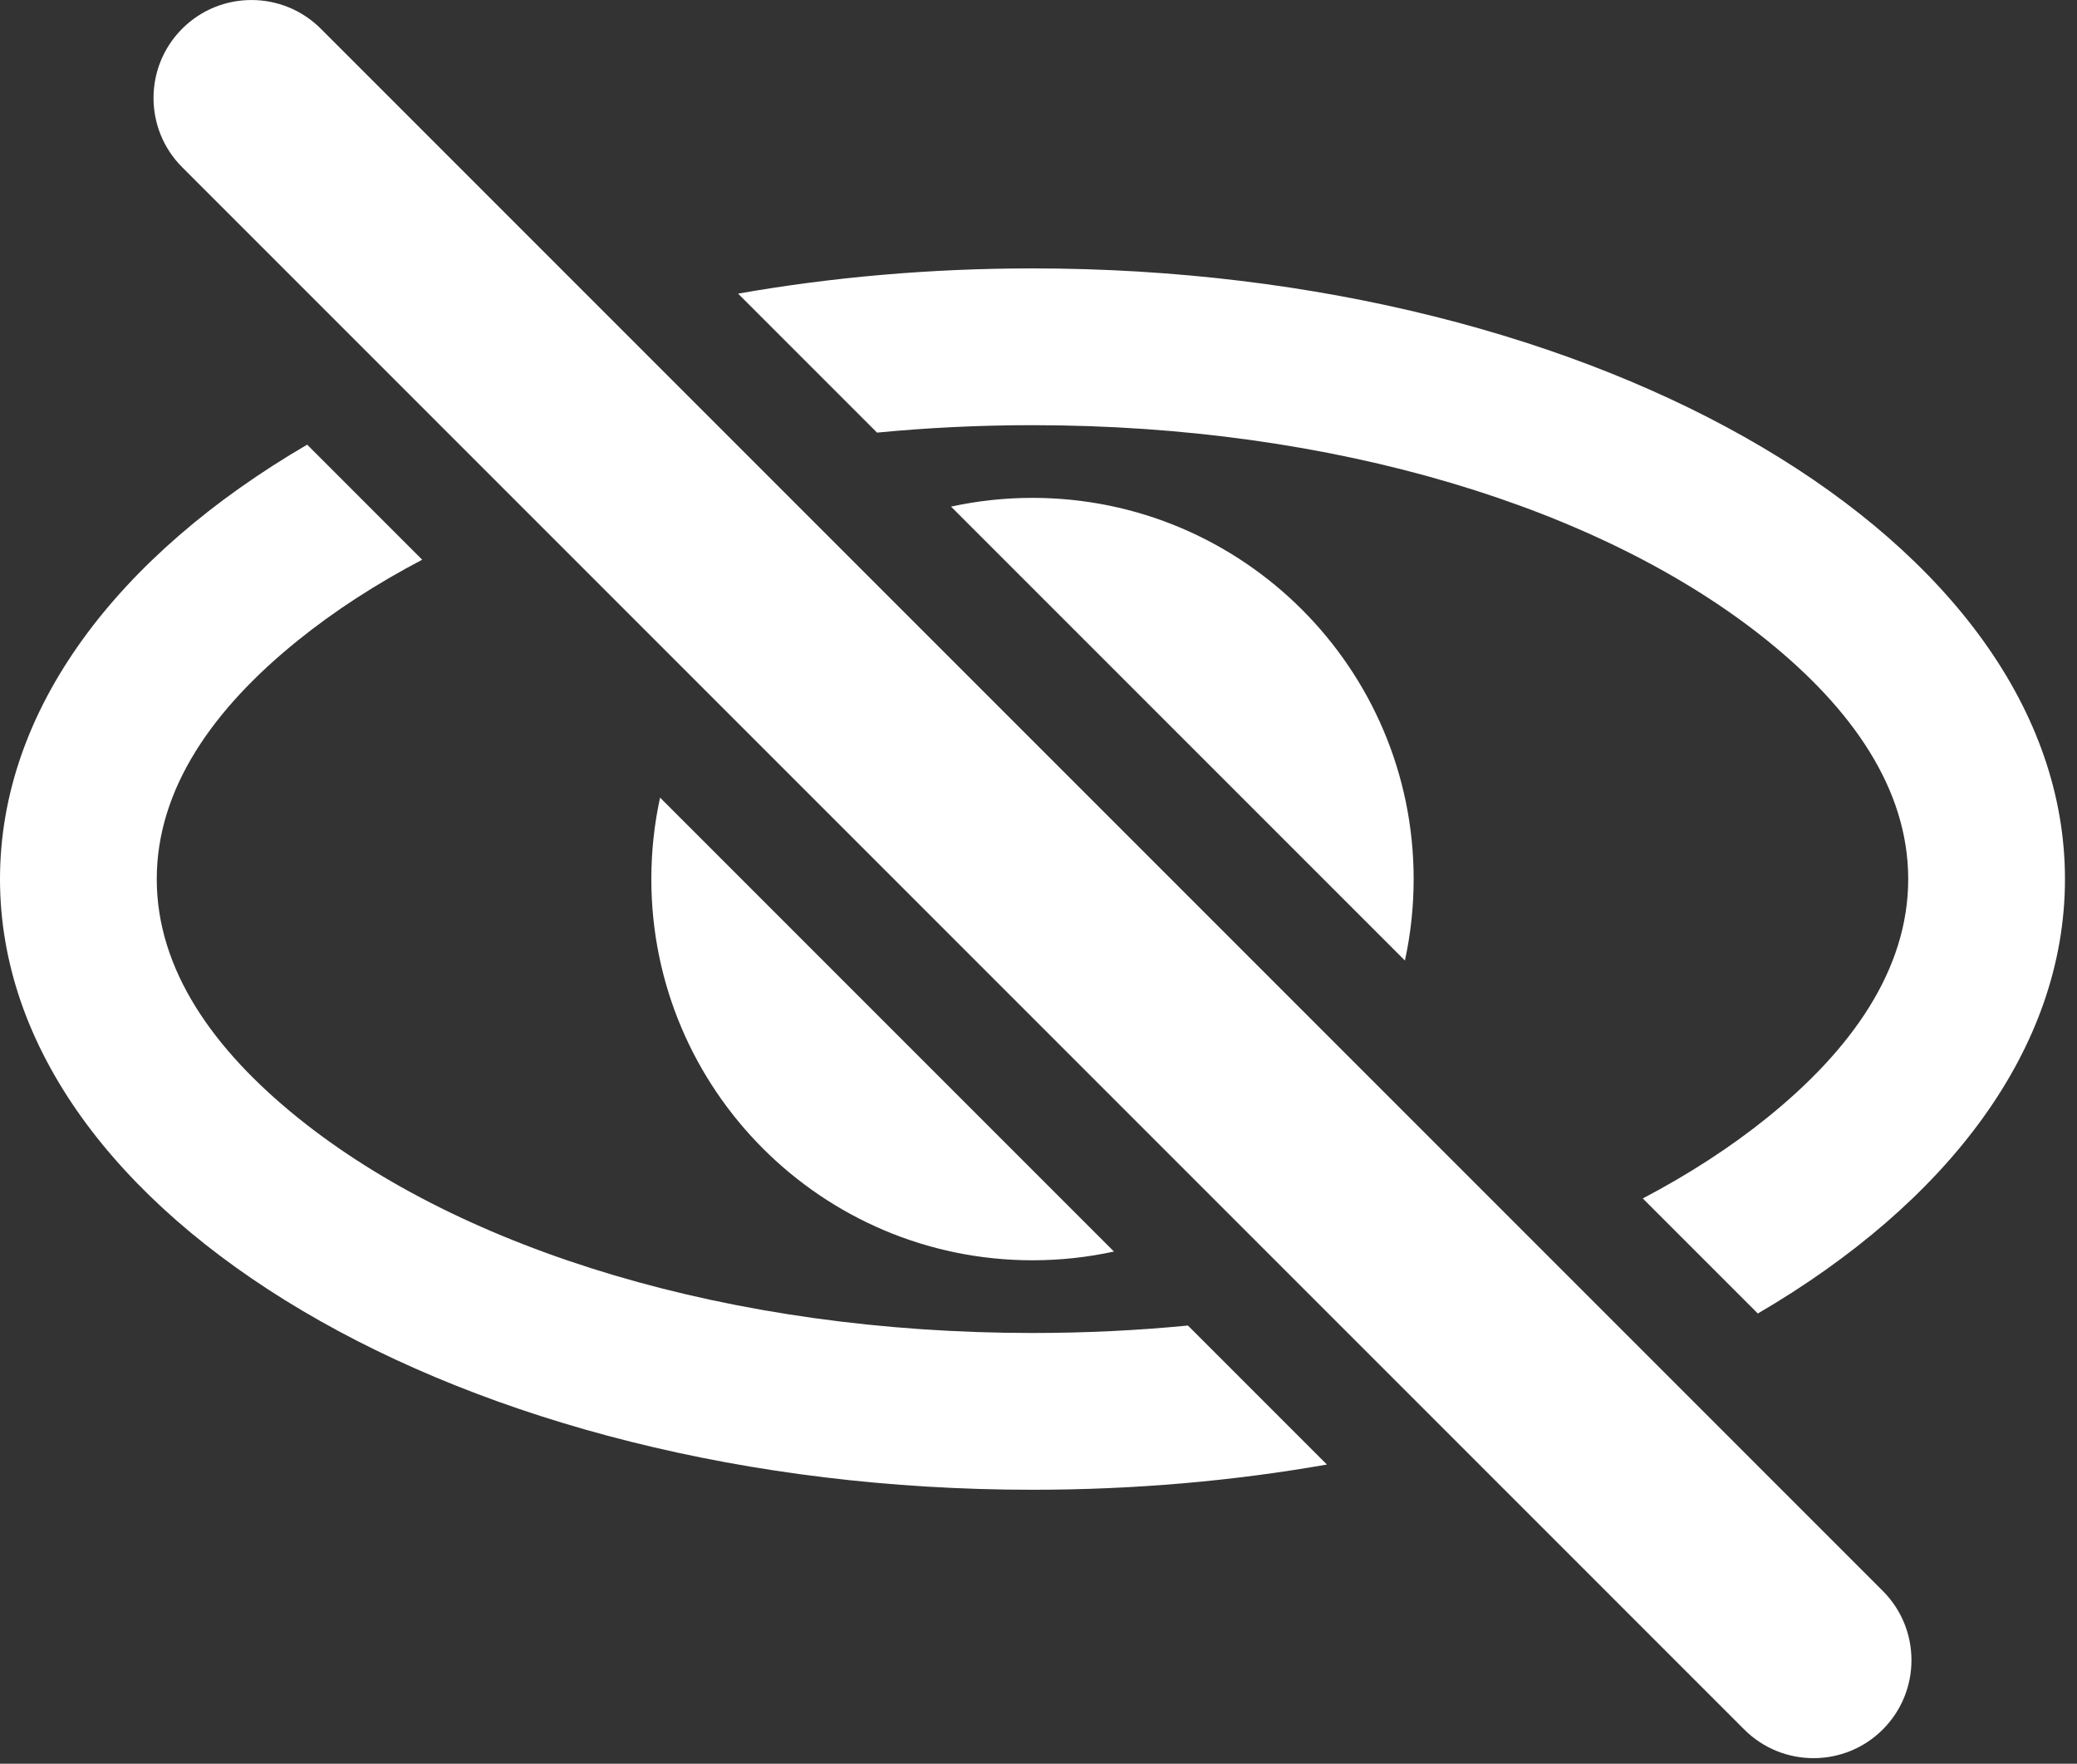 <?xml version="1.0" encoding="UTF-8" standalone="no"?>
<!DOCTYPE svg PUBLIC "-//W3C//DTD SVG 1.1//EN" "http://www.w3.org/Graphics/SVG/1.1/DTD/svg11.dtd">
<svg width="100%" height="100%" viewBox="0 0 106 90" version="1.1" xmlns="http://www.w3.org/2000/svg" xmlns:xlink="http://www.w3.org/1999/xlink" xml:space="preserve" xmlns:serif="http://www.serif.com/" style="fill-rule:evenodd;clip-rule:evenodd;stroke-linejoin:round;stroke-miterlimit:2;">
    <rect x="0" y="0" width="106" height="90" fill="#333333" stroke="none"/>
    <g transform="matrix(1,0,0,1,-642.134,-552.458)">
        <path d="M651.433,560.993L731.151,640.712C733.103,642.663 736.271,642.663 738.222,640.712C740.174,638.76 740.174,635.592 738.222,633.641L658.504,553.922C656.552,551.971 653.384,551.971 651.433,553.922C649.481,555.873 649.481,559.042 651.433,560.993ZM657.81,575.148L663.681,581.02C661.331,582.254 659.201,583.635 657.329,585.145C653.029,588.613 650.134,592.69 650.134,597.317C650.134,601.944 653.029,606.02 657.329,609.489C665.772,616.298 679.469,620.479 694.827,620.479C697.531,620.479 700.182,620.35 702.761,620.099L709.853,627.192C705.092,628.029 700.048,628.479 694.827,628.479C665.745,628.479 642.134,614.516 642.134,597.317C642.134,588.647 648.134,580.799 657.81,575.148ZM679.802,567.442C684.563,566.604 689.607,566.154 694.827,566.154C723.91,566.154 747.52,580.118 747.52,597.317C747.52,605.987 741.521,613.835 731.845,619.485L725.974,613.614C728.324,612.379 730.454,610.999 732.326,609.489C736.626,606.02 739.52,601.944 739.52,597.317C739.52,592.69 736.626,588.613 732.326,585.145C723.883,578.335 710.186,574.154 694.827,574.154C692.124,574.154 689.473,574.284 686.894,574.534L679.802,567.442ZM675.821,593.16L698.985,616.323C697.645,616.615 696.254,616.769 694.827,616.769C684.091,616.769 675.375,608.053 675.375,597.317C675.375,595.89 675.529,594.499 675.821,593.16ZM690.67,578.31C692.01,578.018 693.401,577.864 694.827,577.864C705.564,577.864 714.28,586.581 714.28,597.317C714.28,598.744 714.126,600.135 713.834,601.474L690.67,578.31Z" style="fill:white;"/>
    </g>
</svg>
